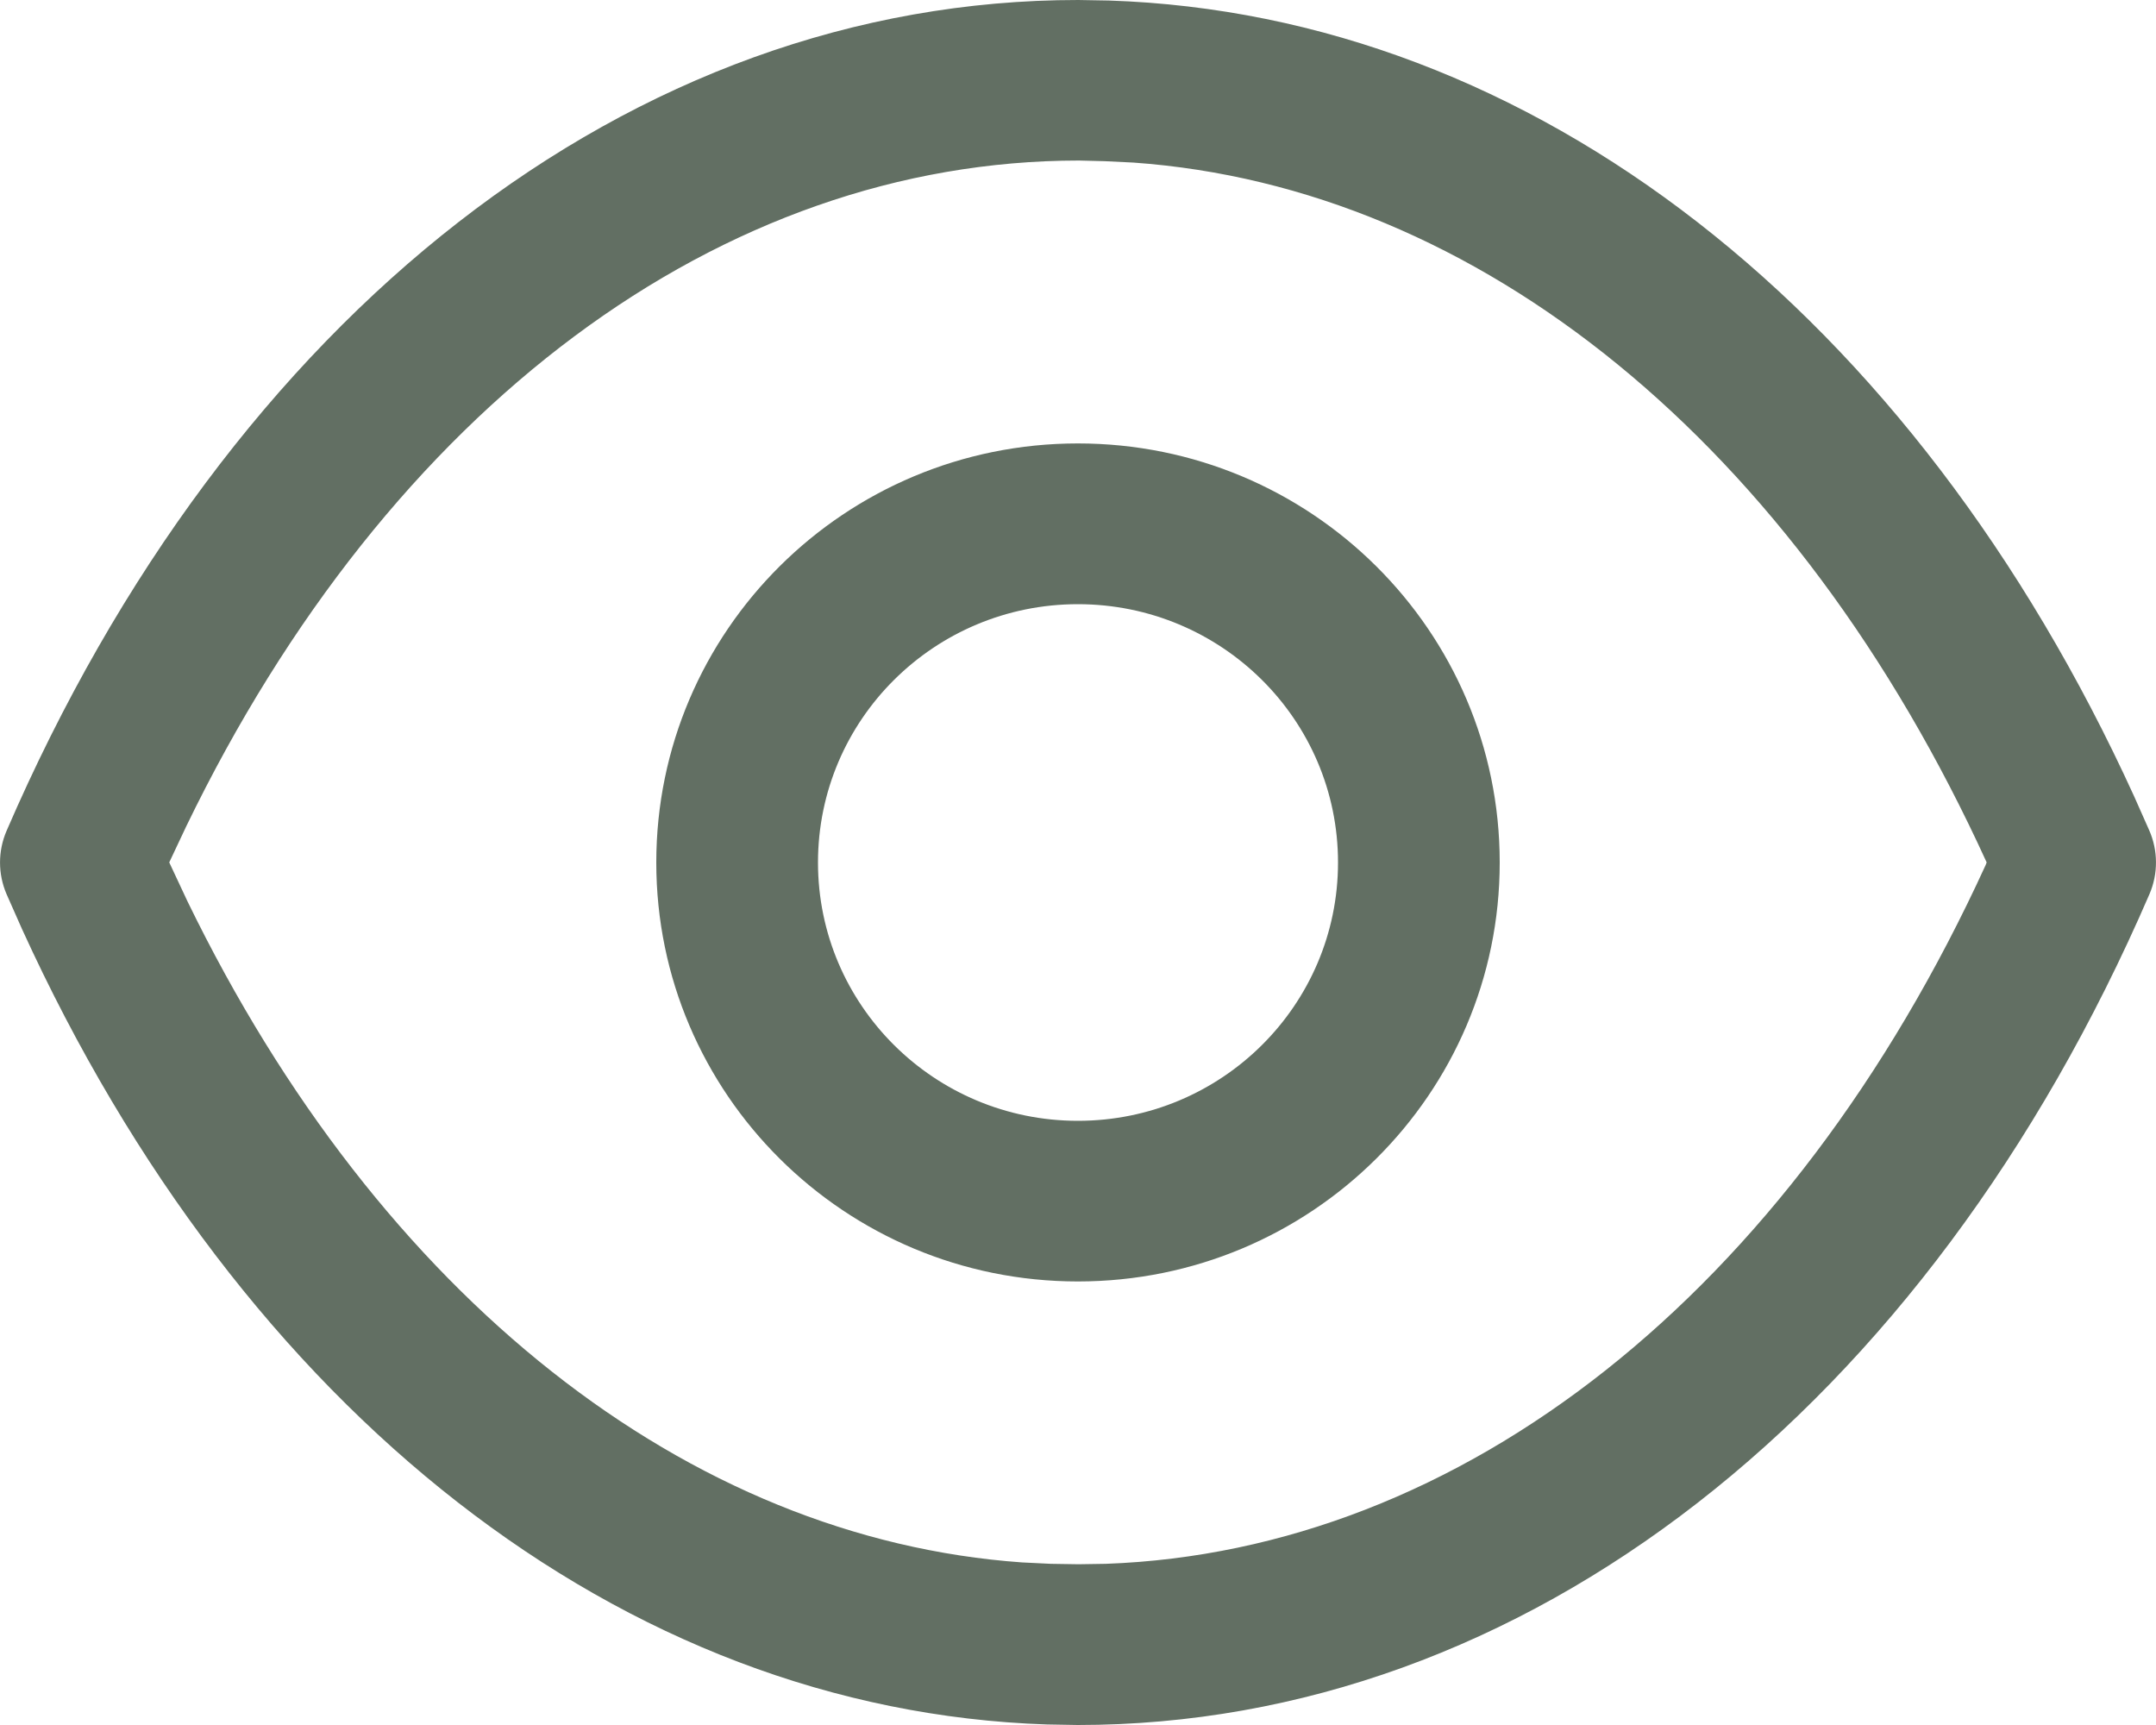 <svg width="20" height="16" viewBox="0 0 20 16" fill="none" xmlns="http://www.w3.org/2000/svg">
<path fill-rule="evenodd" clip-rule="evenodd" d="M10.288 0.005L10.002 0C5.861 0 2.129 2.923 0.061 7.706C-0.02 7.894 -0.02 8.106 0.061 8.294L0.204 8.617C2.246 13.093 5.775 15.864 9.712 15.995L9.998 16C14.139 16 17.871 13.077 19.939 8.294C20.021 8.104 20.02 7.888 19.936 7.699L19.797 7.386C17.75 2.901 14.219 0.135 10.288 0.005ZM10.009 1.489L10.248 1.495L10.515 1.508C13.712 1.735 16.652 4.106 18.429 7.999L18.42 8.023C16.599 12.001 13.557 14.385 10.259 14.505L10.004 14.509L9.747 14.505L9.481 14.492C6.383 14.272 3.526 12.034 1.739 8.36L1.57 7.999L1.727 7.666C3.611 3.773 6.691 1.49 10.009 1.489ZM9.999 4.113C7.839 4.113 6.088 5.853 6.088 8C6.088 10.146 7.839 11.886 9.999 11.886C12.16 11.886 13.912 10.146 13.912 8C13.912 5.853 12.16 4.113 9.999 4.113ZM9.999 5.604C11.332 5.604 12.412 6.676 12.412 8C12.412 9.323 11.332 10.396 9.999 10.396C8.668 10.396 7.588 9.323 7.588 8C7.588 6.676 8.668 5.604 9.999 5.604Z" fill="#626F63"/>
</svg>
